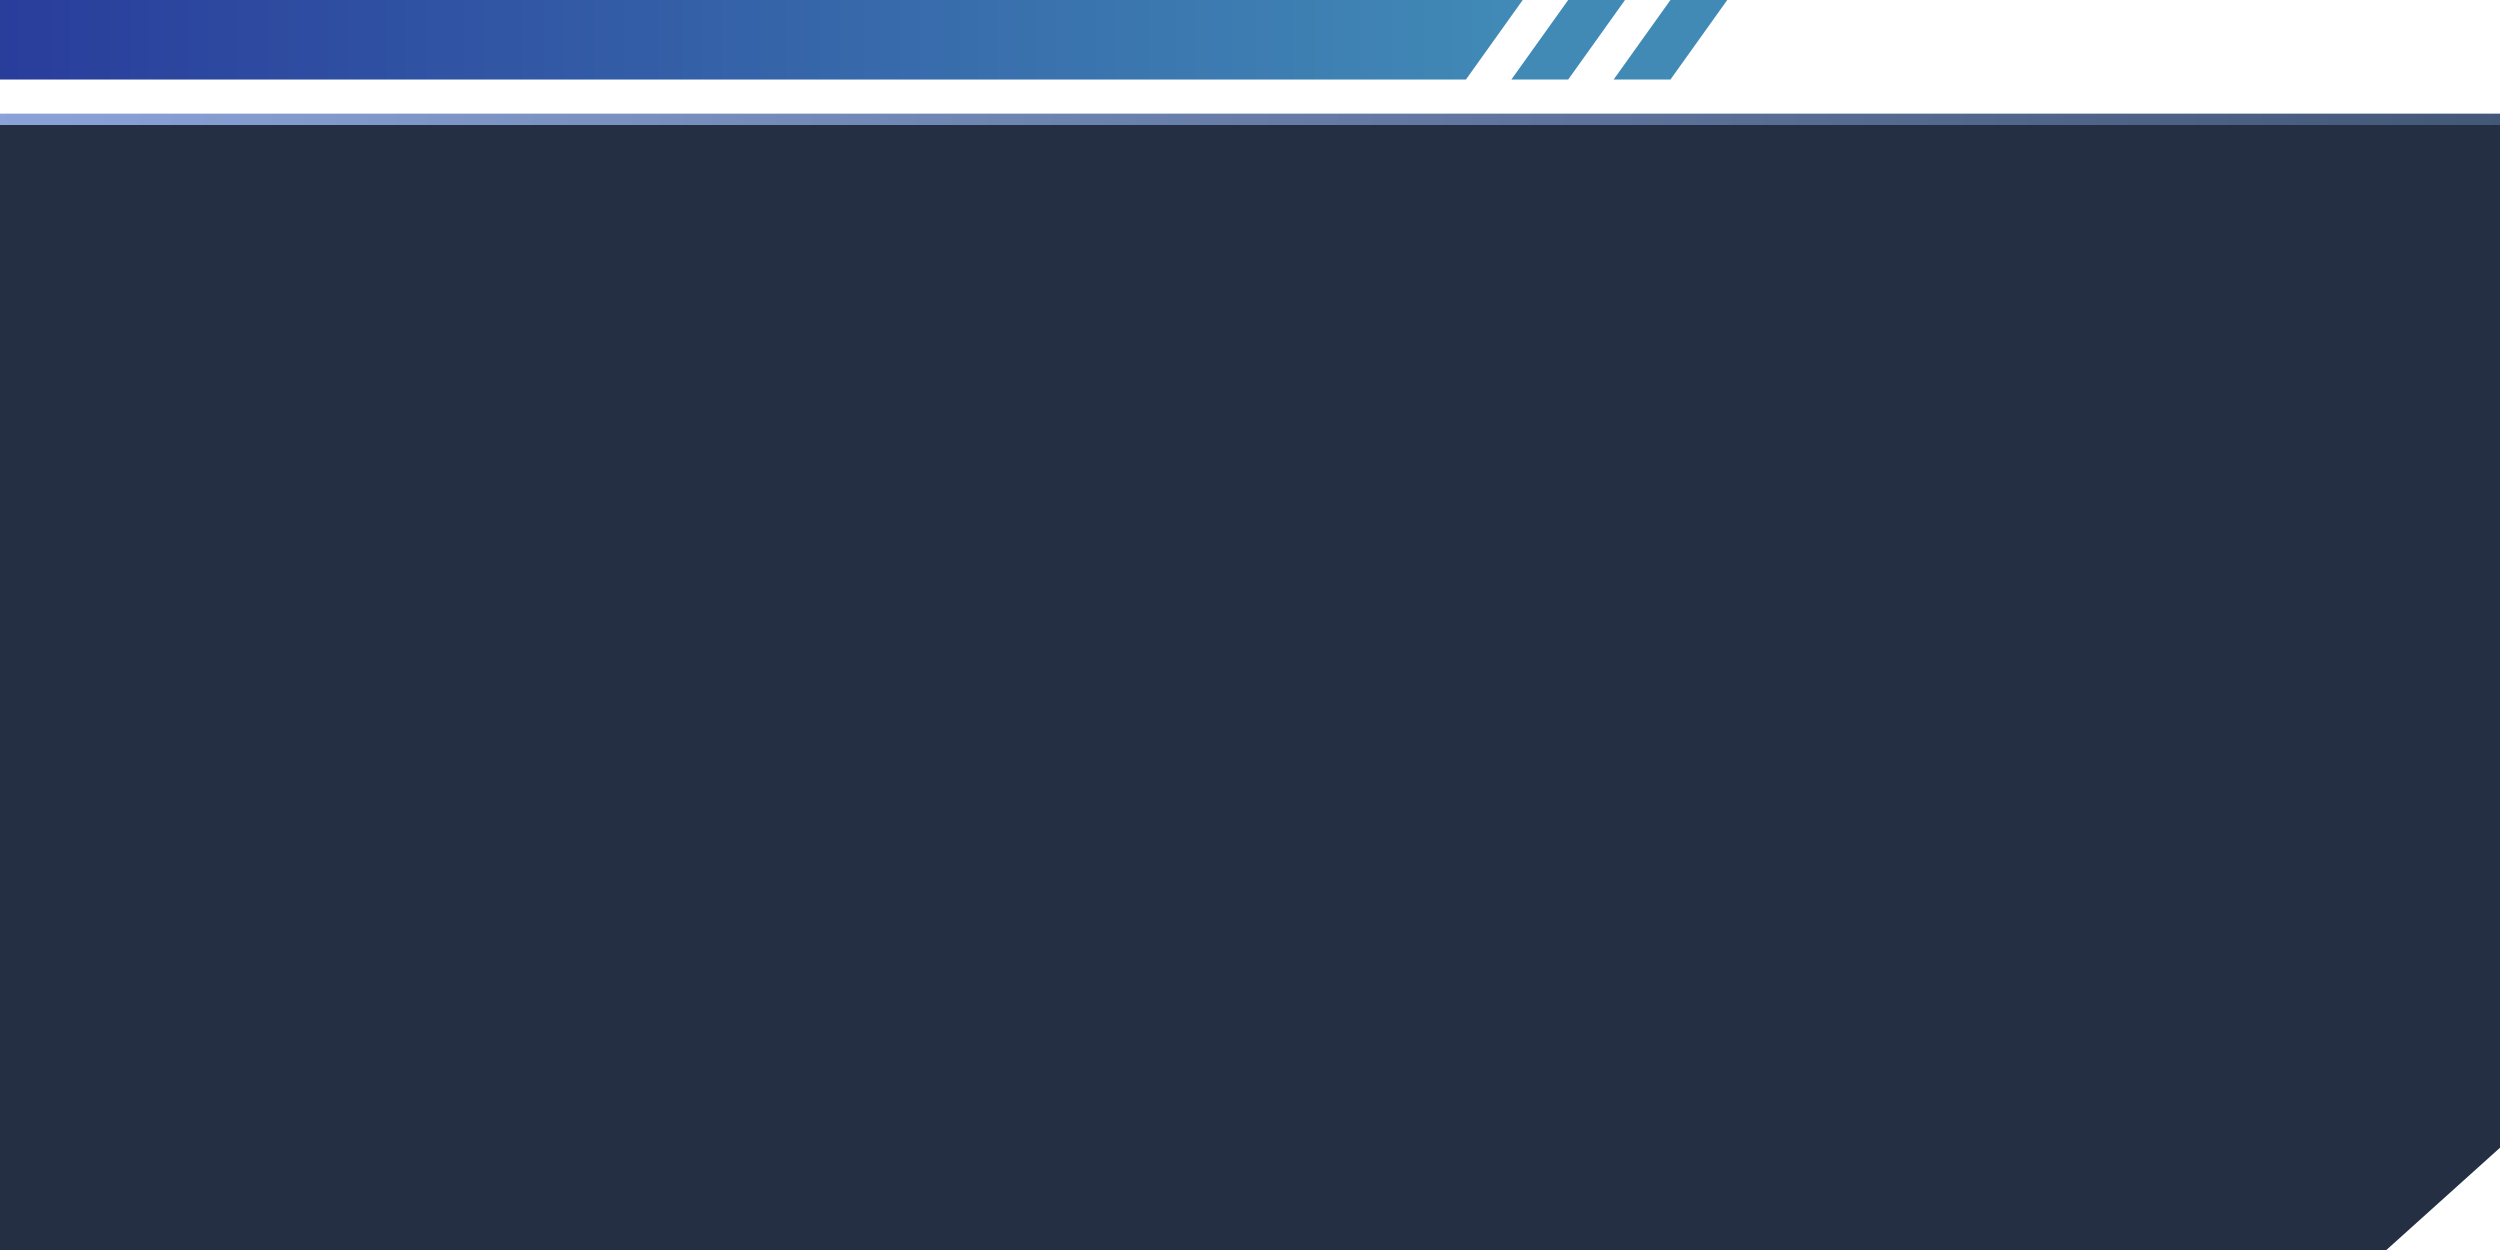 <svg width="220" height="110" xmlns="http://www.w3.org/2000/svg">
  <defs>
    <linearGradient id="grad1" x1="0%" y1="0%" x2="100%" y2="0%">
      <stop offset="0%" style="stop-color:rgb(139,163,216);stop-opacity:1" />
      <stop offset="100%" style="stop-color:rgb(67,87,120);stop-opacity:1" />
    </linearGradient>
    <linearGradient id="grad2" x1="0%" y1="0%" x2="100%" y2="0%">
      <stop offset="0%" style="stop-color:rgb(40,57,154);stop-opacity:1" />
      <stop offset="100%" style="stop-color:rgb(65,138,182);stop-opacity:1" />
    </linearGradient>    
  </defs>
  <path stroke="#000" id="svg_4" d="m0,0 l134,0 l-5,7 l-129,0, -7z" opacity="1.0" stroke-width="0" fill="url(#grad2)"/>
  <path stroke="#000" id="svg_7" d="m138,0 l5,0 l-5,7 l-5,0 l5,-7z" opacity="1.0" stroke-width="0" fill="#418AB6"/>
  <path stroke="#000" id="svg_8" d="m147,0 l5,0 l-5,7 l-5,0 l5,-7z" opacity="1.0" stroke-width="0" fill="#418AB6"/>
  <rect id="svg_9" height="1" width="220" y="10" x="0" stroke-width="0" stroke="#000" fill="url(#grad1)"/>
  <path stroke="#000" id="svg_12" d="m210,110 l-210,0 l0,-99 l220,0 l0,90" opacity="0.95" stroke-width="0" fill="#1A253B"/>
</svg>